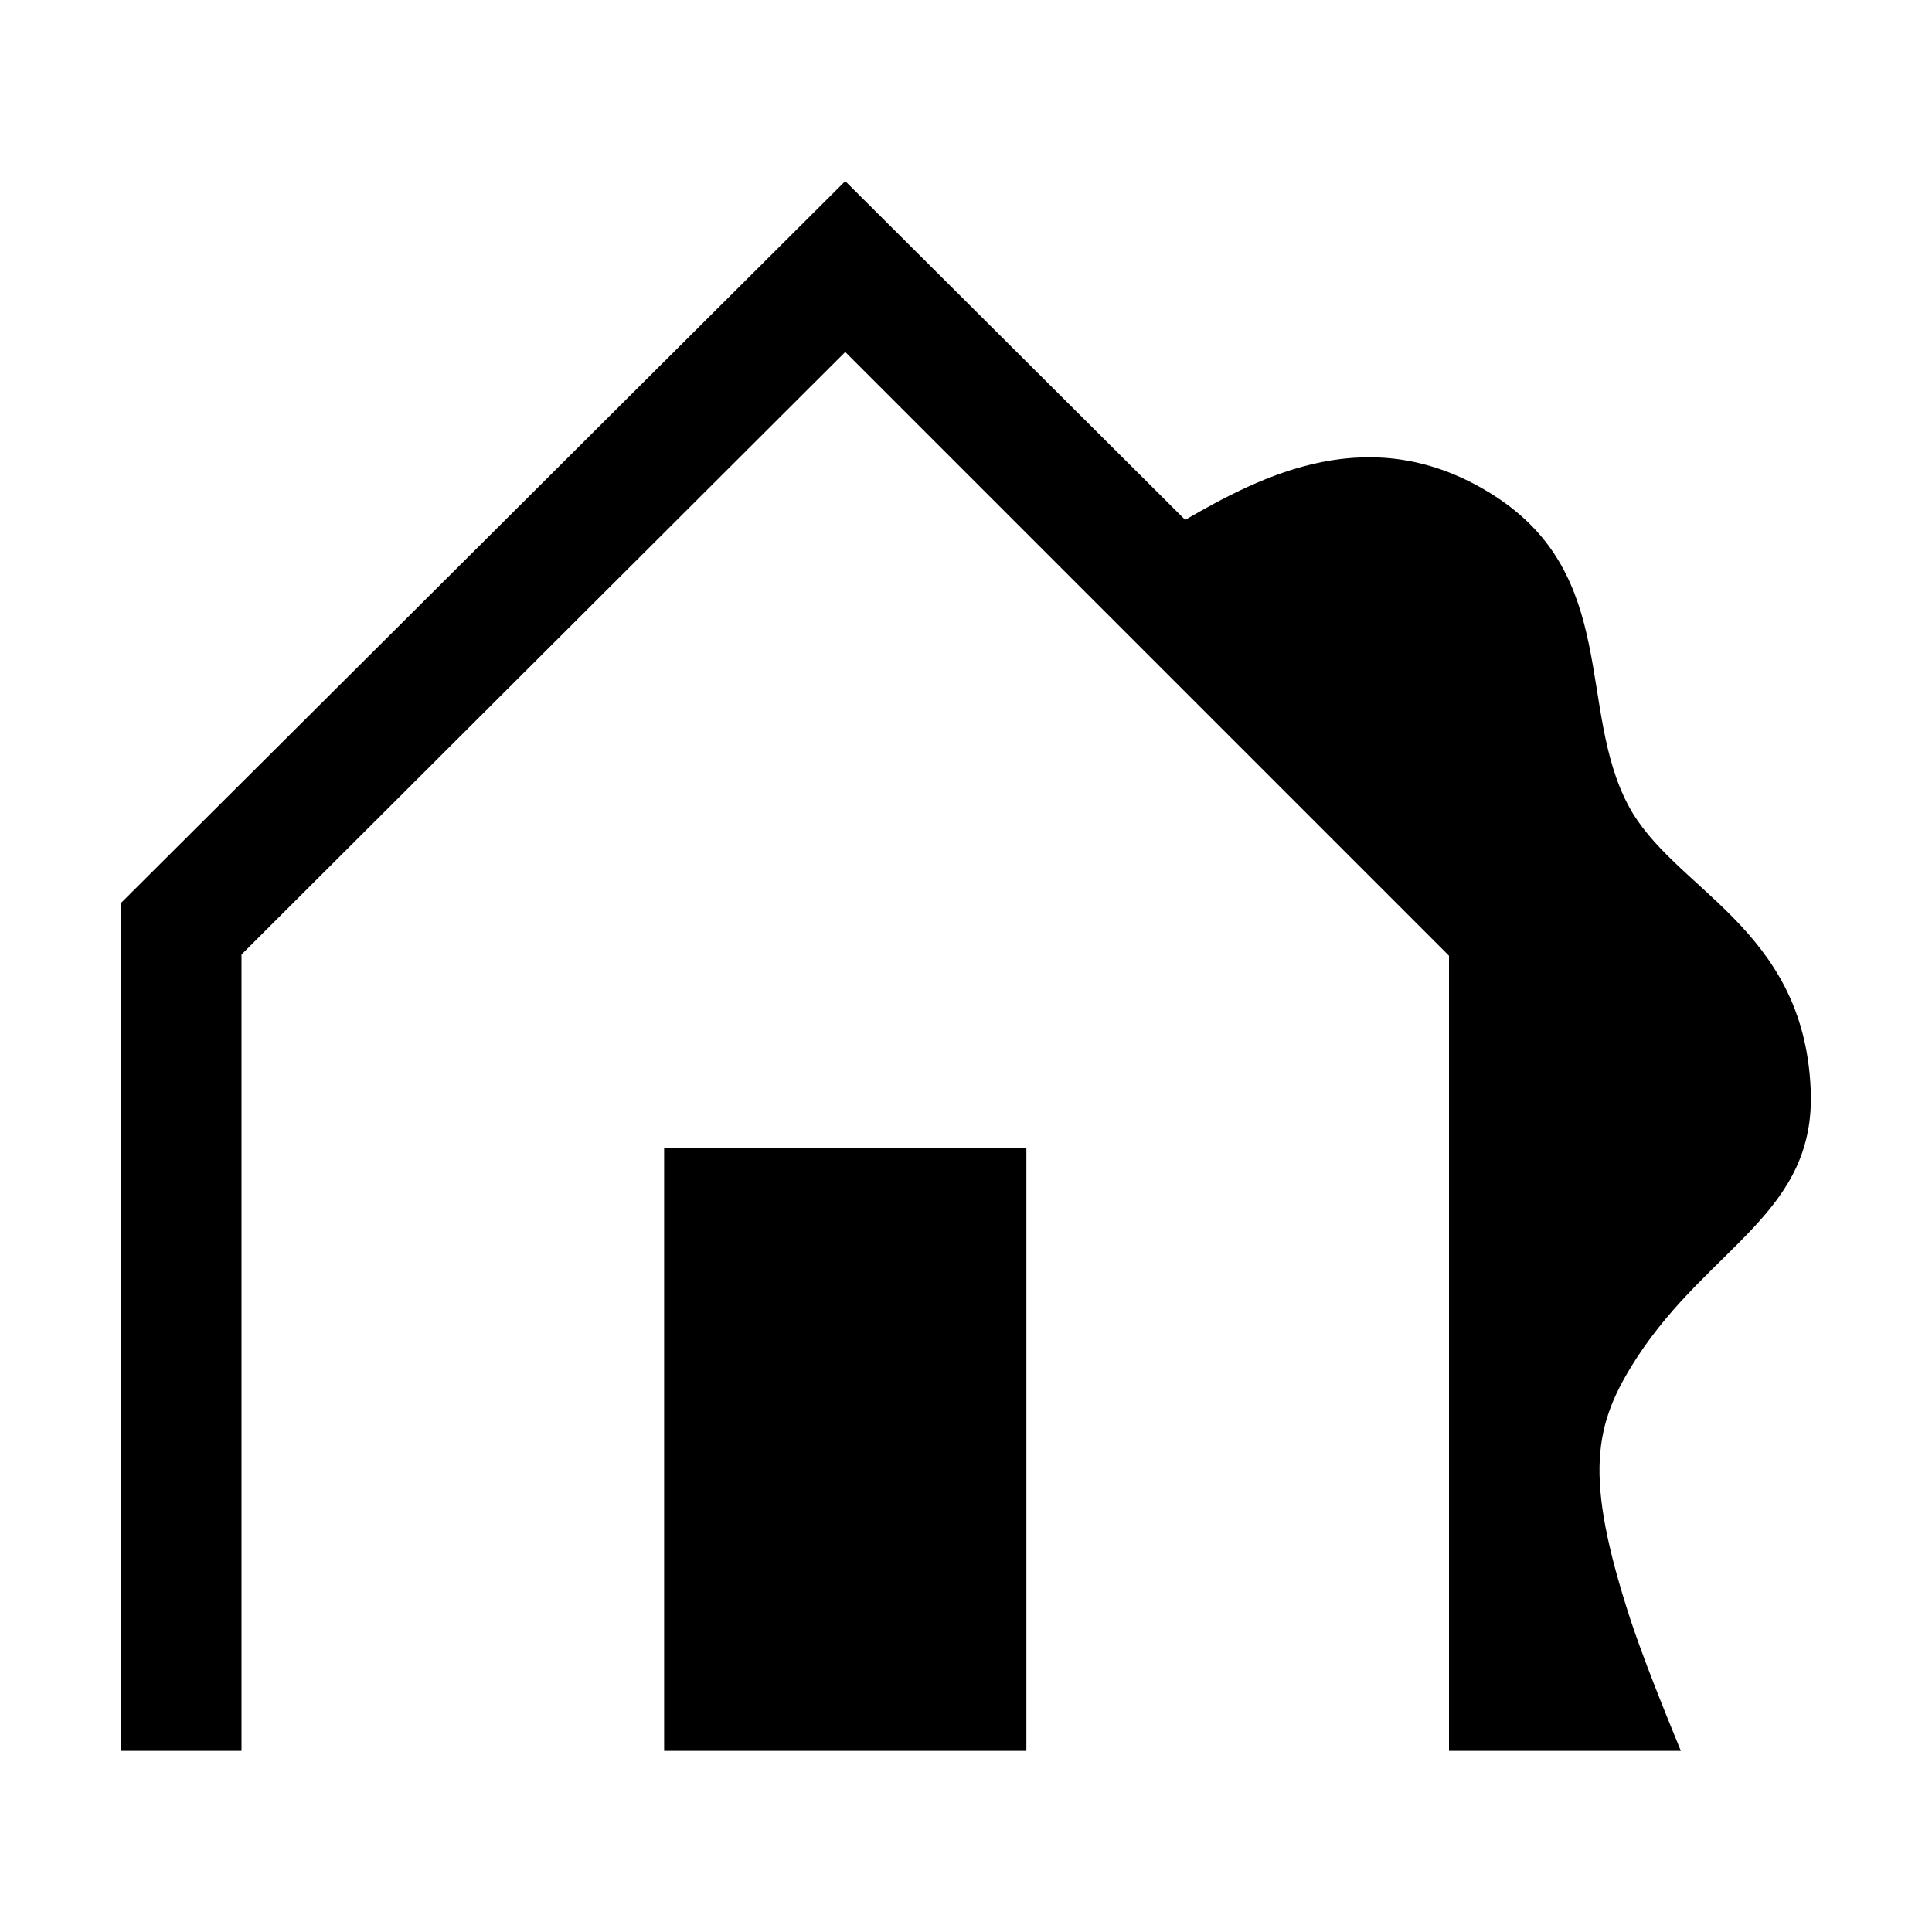 
<svg xmlns="http://www.w3.org/2000/svg" viewBox="0 0 32 32"><path d="M11 29h6v-9.99h-6V29zm15.97-15.66c-.85-1.6-.15-3.8-2.22-5.13-2.03-1.3-3.87-.32-5.12.4L14 3 2 14.96V29h2V15.81l10-9.98 10 10V29h3.84c-.3-.73-.62-1.53-.83-2.16-.79-2.42-.61-3.25.1-4.35 1.21-1.86 2.98-2.4 2.88-4.46-.12-2.68-2.28-3.29-3.02-4.69z" style="fill: #000000;"/></svg>
